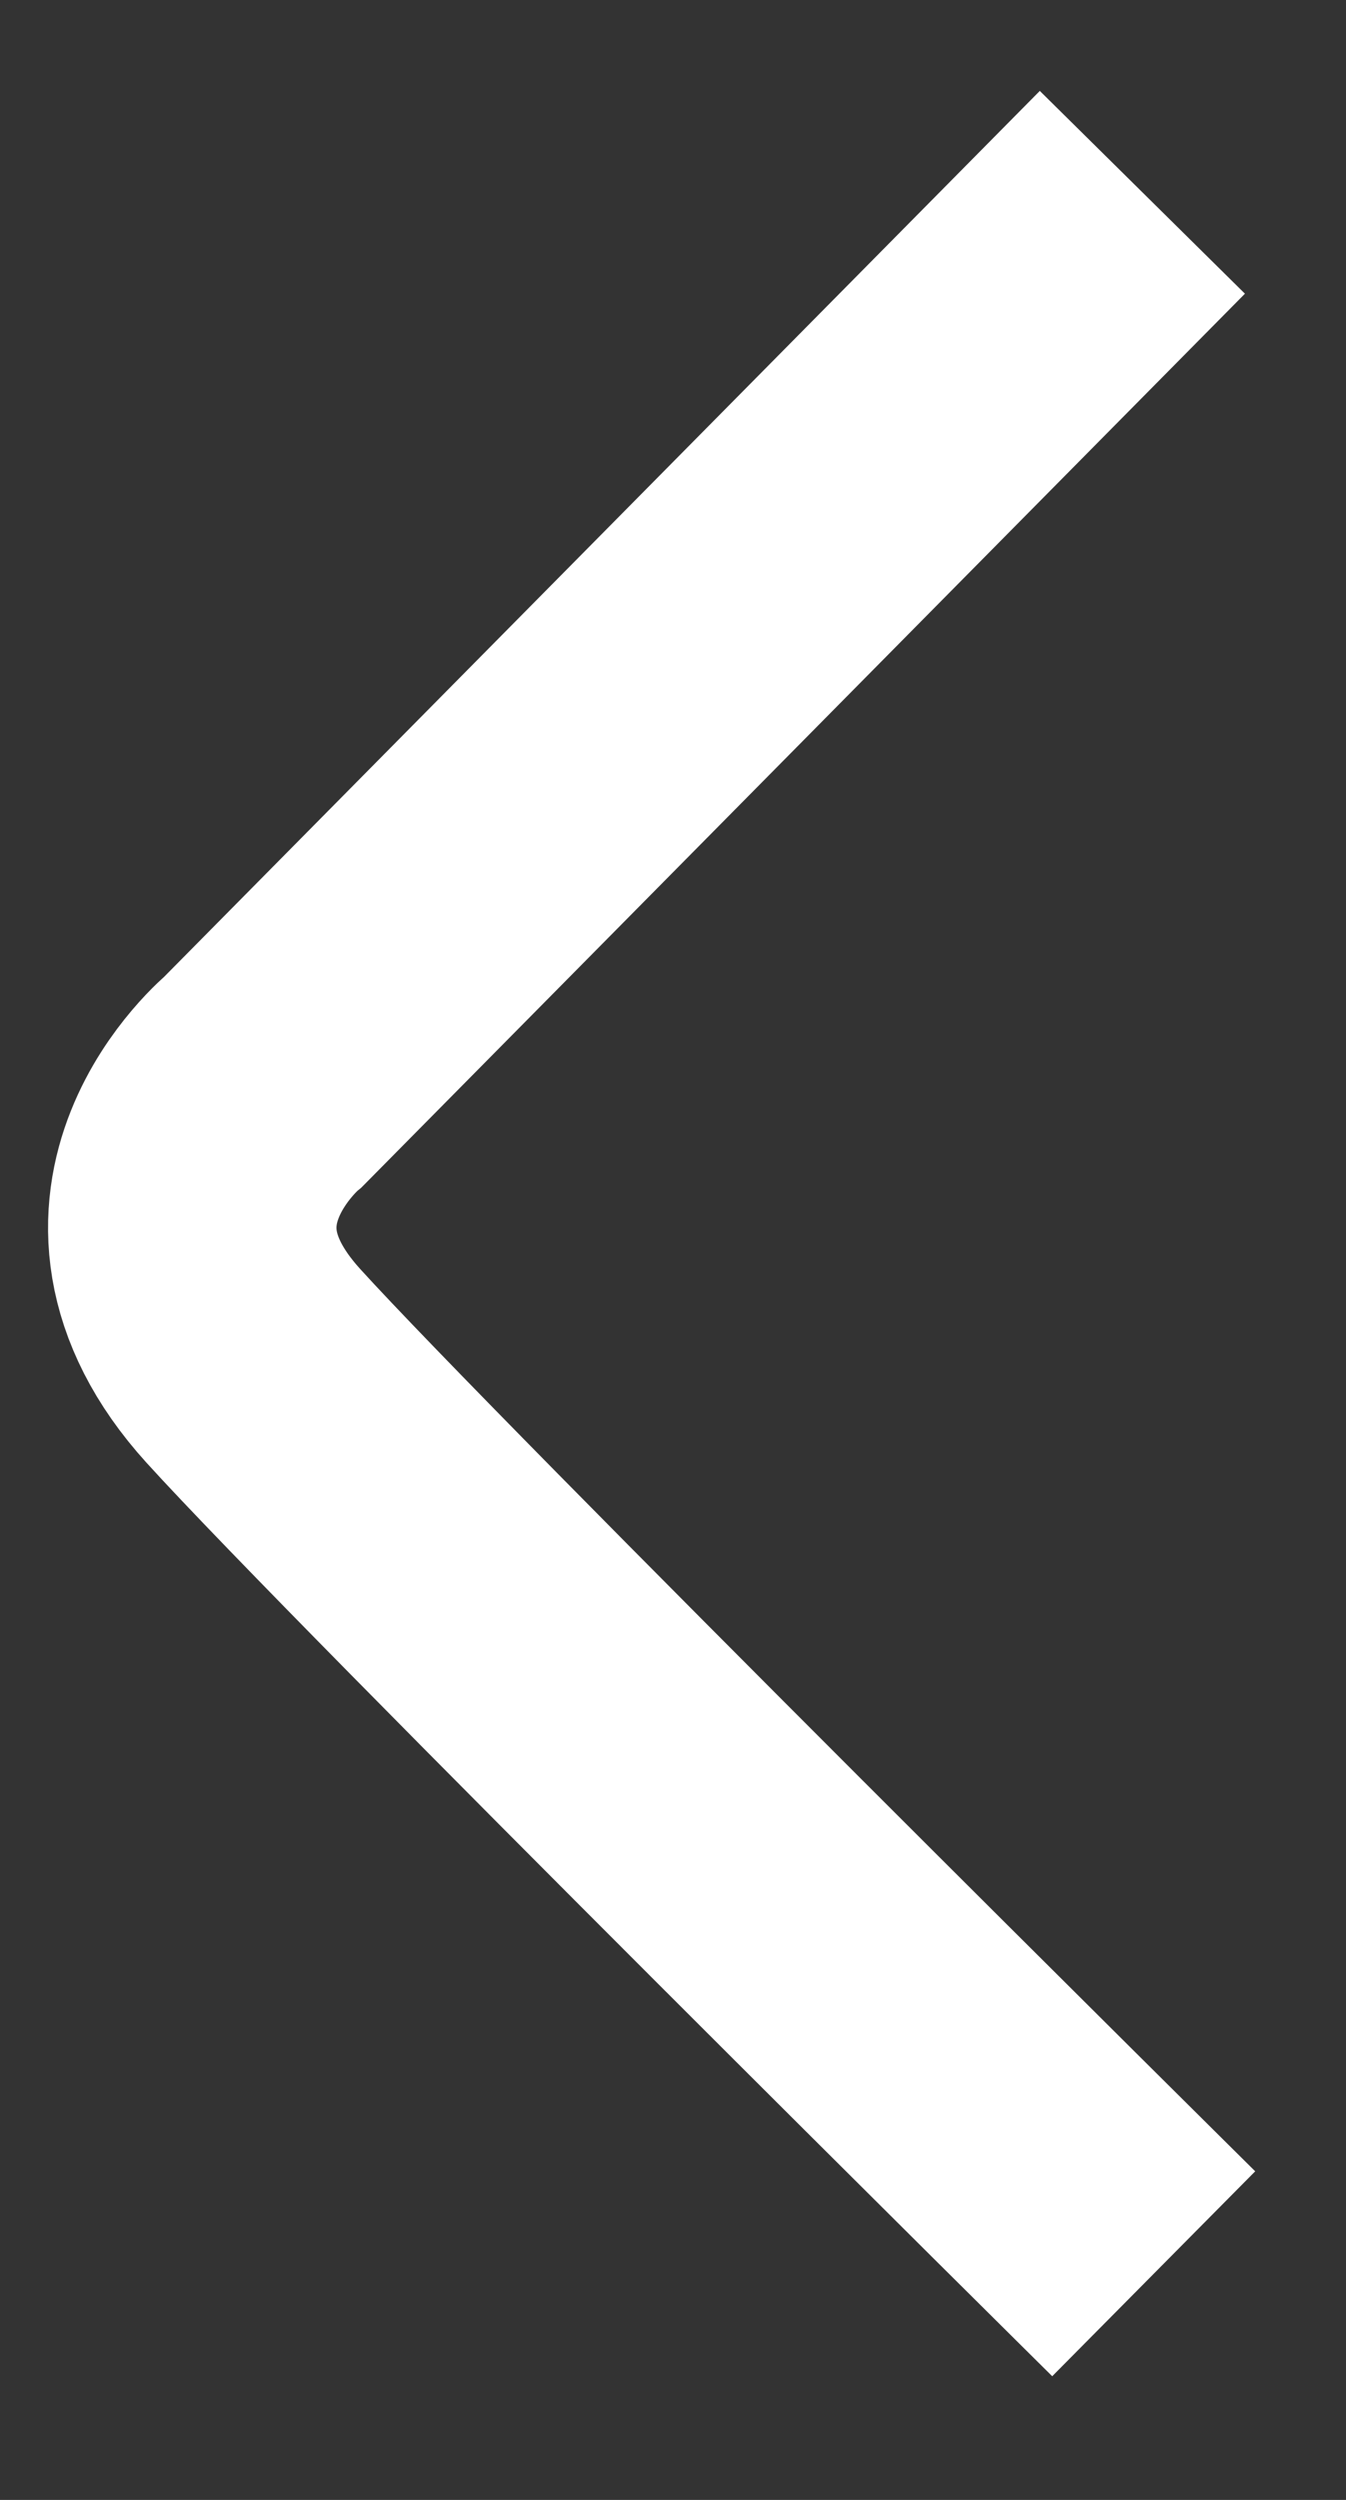<?xml version="1.0" encoding="UTF-8"?>
<svg width="7px" height="13px" viewBox="0 0 7 13" version="1.1" xmlns="http://www.w3.org/2000/svg" xmlns:xlink="http://www.w3.org/1999/xlink">
    <rect x="0" y="0" width="7" height="13" fill="#333333" stroke="none"/>
    <!-- Generator: Sketch 41.2 (35397) - http://www.bohemiancoding.com/sketch -->
    <title>Back</title>
    <desc>Created with Sketch.</desc>
    <defs></defs>
    <g id="Welcome" stroke="none" stroke-width="1" fill="none" fill-rule="evenodd">
        <g id="Artboard" transform="translate(-390, -1647)" stroke="#FFFFFF" stroke-width="1.5">
            <g id="Search-bar" transform="translate(78, 1561)">
                <g id="Calendar" transform="translate(288, 53)">
                    <g id="Group" transform="translate(0, 7)">
                        <path d="M29.941,27 L25.371,31.623 C25.371,31.623 24.574,32.281 25.316,33.101 C26.059,33.92 30,37.824 30,37.824" id="Back"></path>
                    </g>
                </g>
            </g>
        </g>
    </g>
</svg>